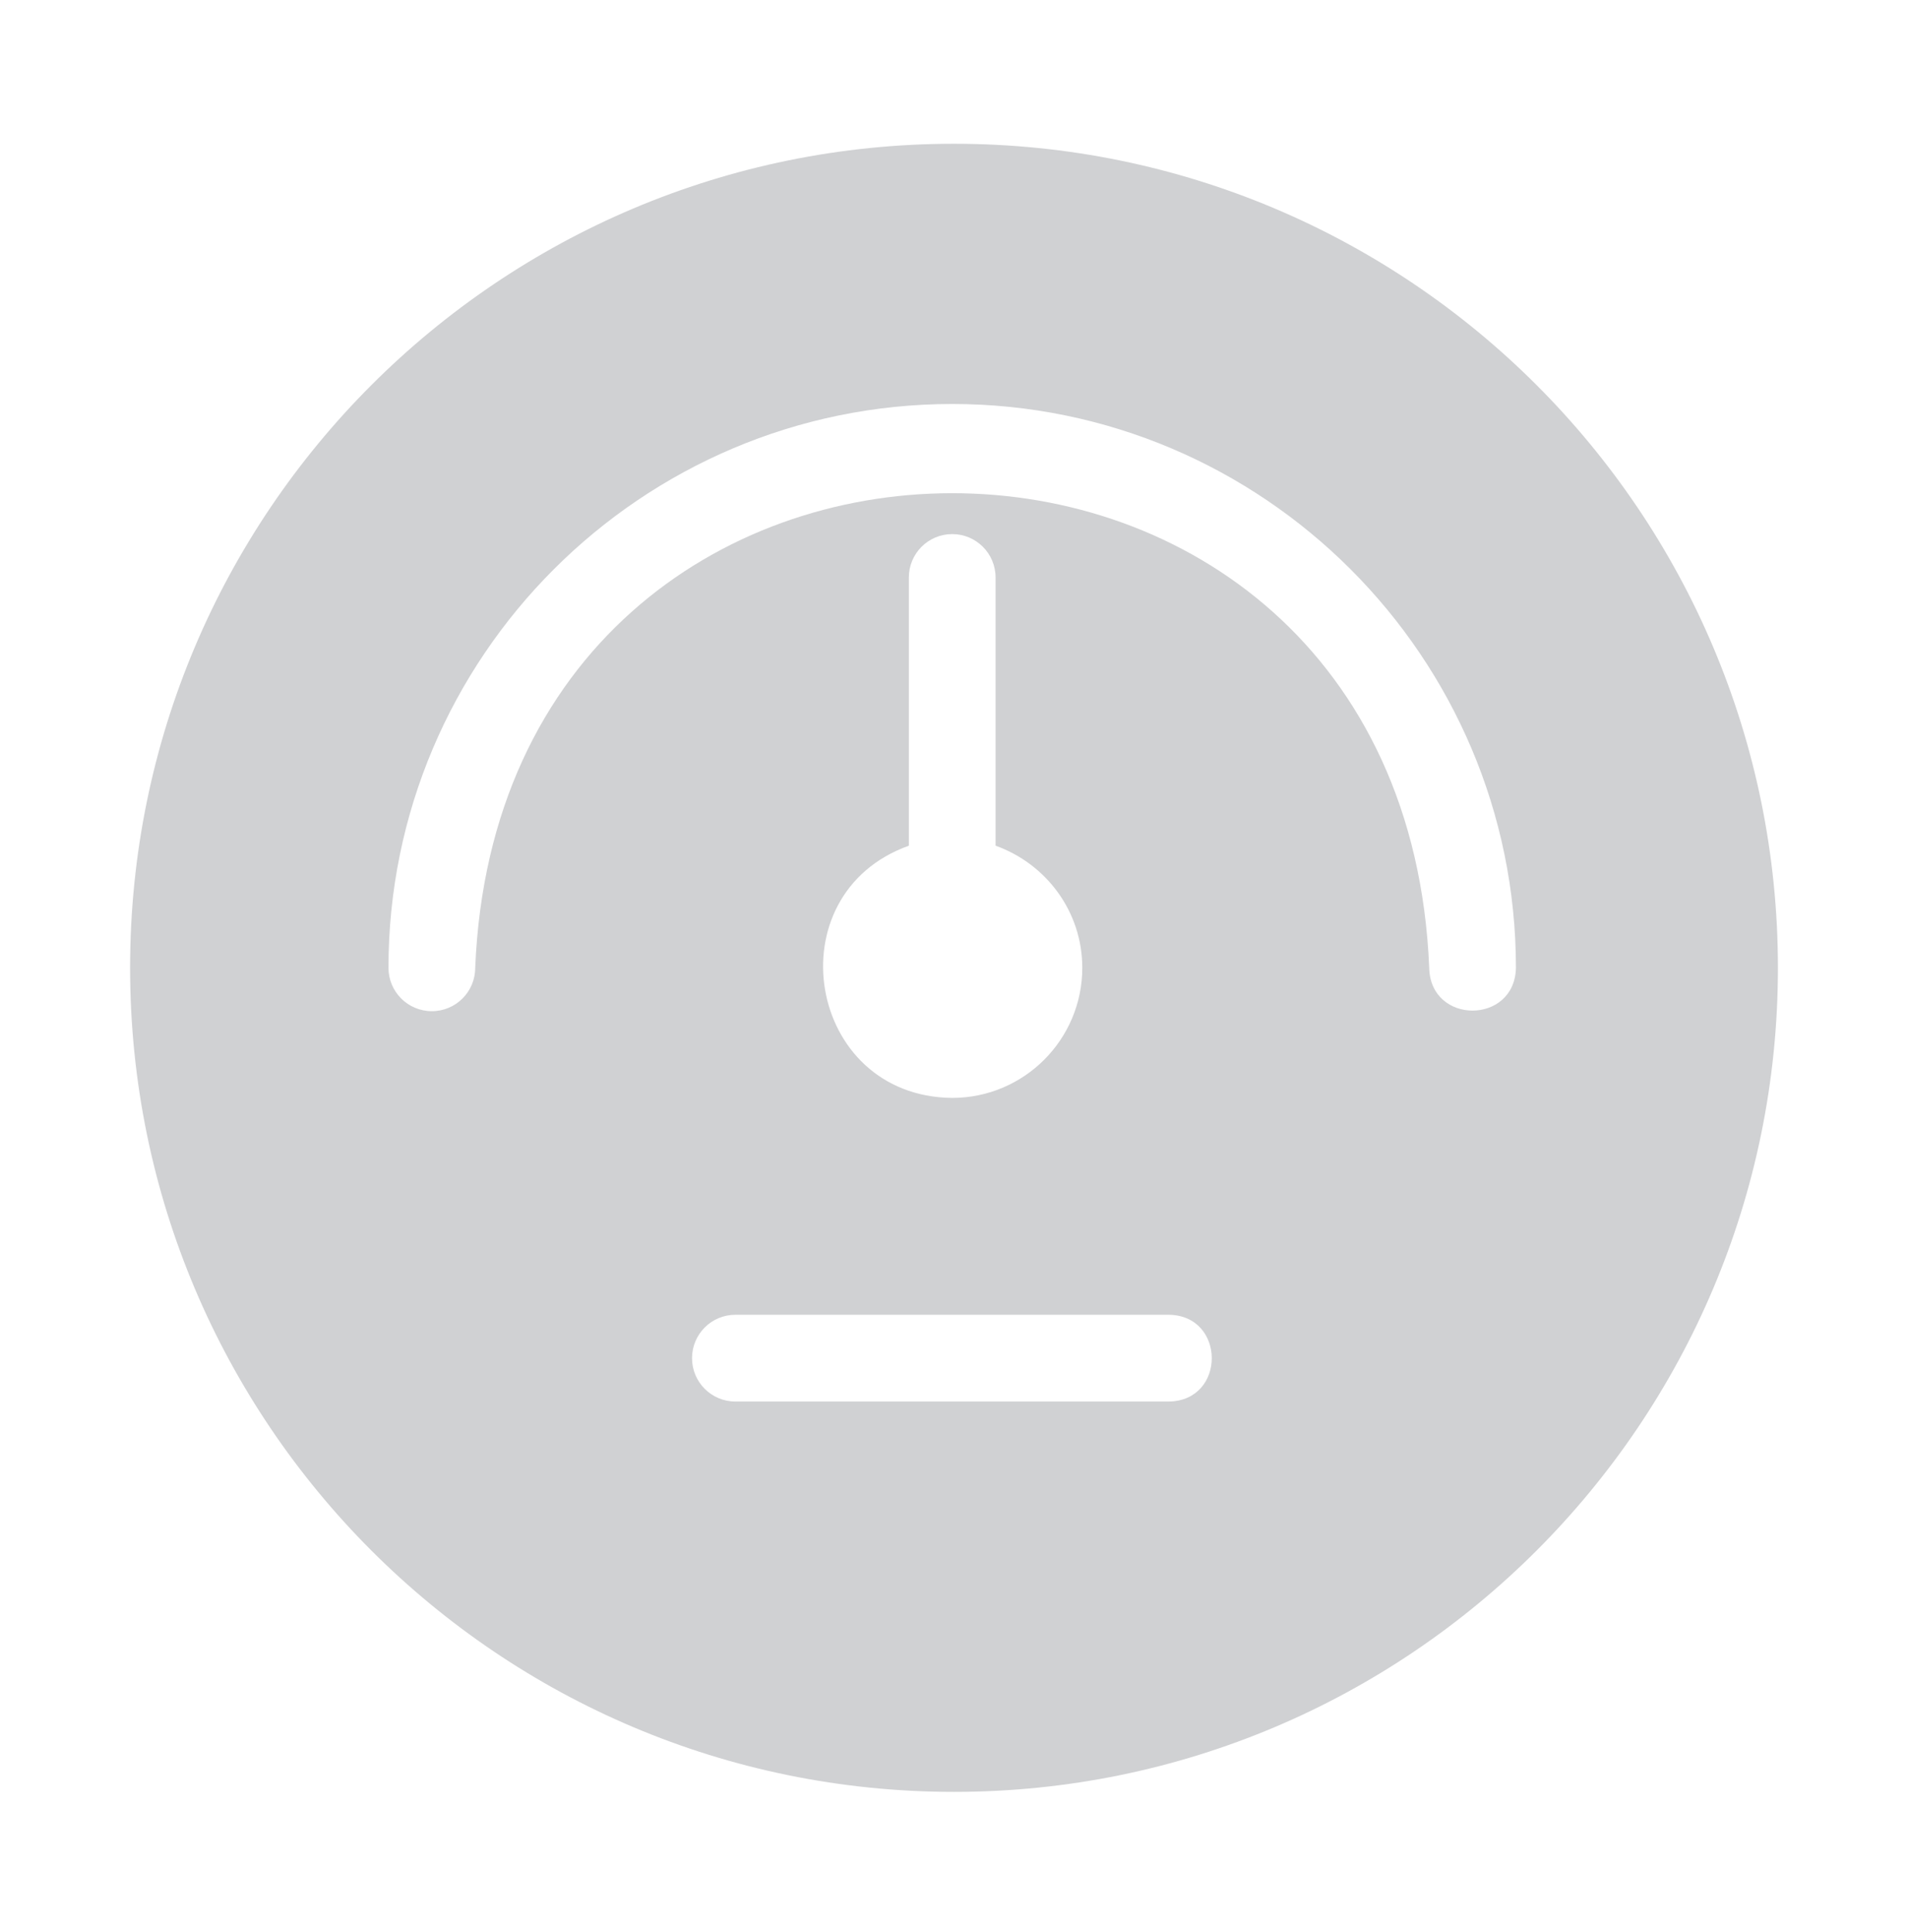 <svg width="80" height="81" viewBox="0 0 80 81" fill="none" xmlns="http://www.w3.org/2000/svg">
<path fill-rule="evenodd" clip-rule="evenodd" d="M40 6.027C59.08 6.025 74.547 21.492 74.546 40.572C74.547 59.652 59.08 75.119 40 75.118C20.92 75.119 5.453 59.652 5.455 40.572C5.453 21.492 20.92 6.025 40 6.027ZM18.107 42.39C19.112 42.39 19.925 41.577 19.925 40.572C21.018 14.049 58.825 14.037 59.925 40.572C59.97 42.964 63.513 42.963 63.561 40.572C63.561 27.54 52.957 16.936 39.925 16.936C26.892 16.936 16.288 27.54 16.288 40.572C16.288 41.577 17.102 42.39 18.107 42.39ZM45.379 40.572C45.379 43.58 42.933 46.026 39.925 46.026C33.817 45.97 32.418 37.487 38.107 35.453V24.208C38.107 23.203 38.92 22.39 39.925 22.39C40.93 22.39 41.743 23.203 41.743 24.208V35.453C43.855 36.206 45.379 38.205 45.379 40.572ZM30.834 58.754C29.829 58.754 29.016 57.941 29.016 56.936C29.016 55.931 29.829 55.117 30.834 55.117H49.016C51.401 55.156 51.41 58.714 49.016 58.754H30.834Z" fill="#D0D1D3"/>
</svg>
